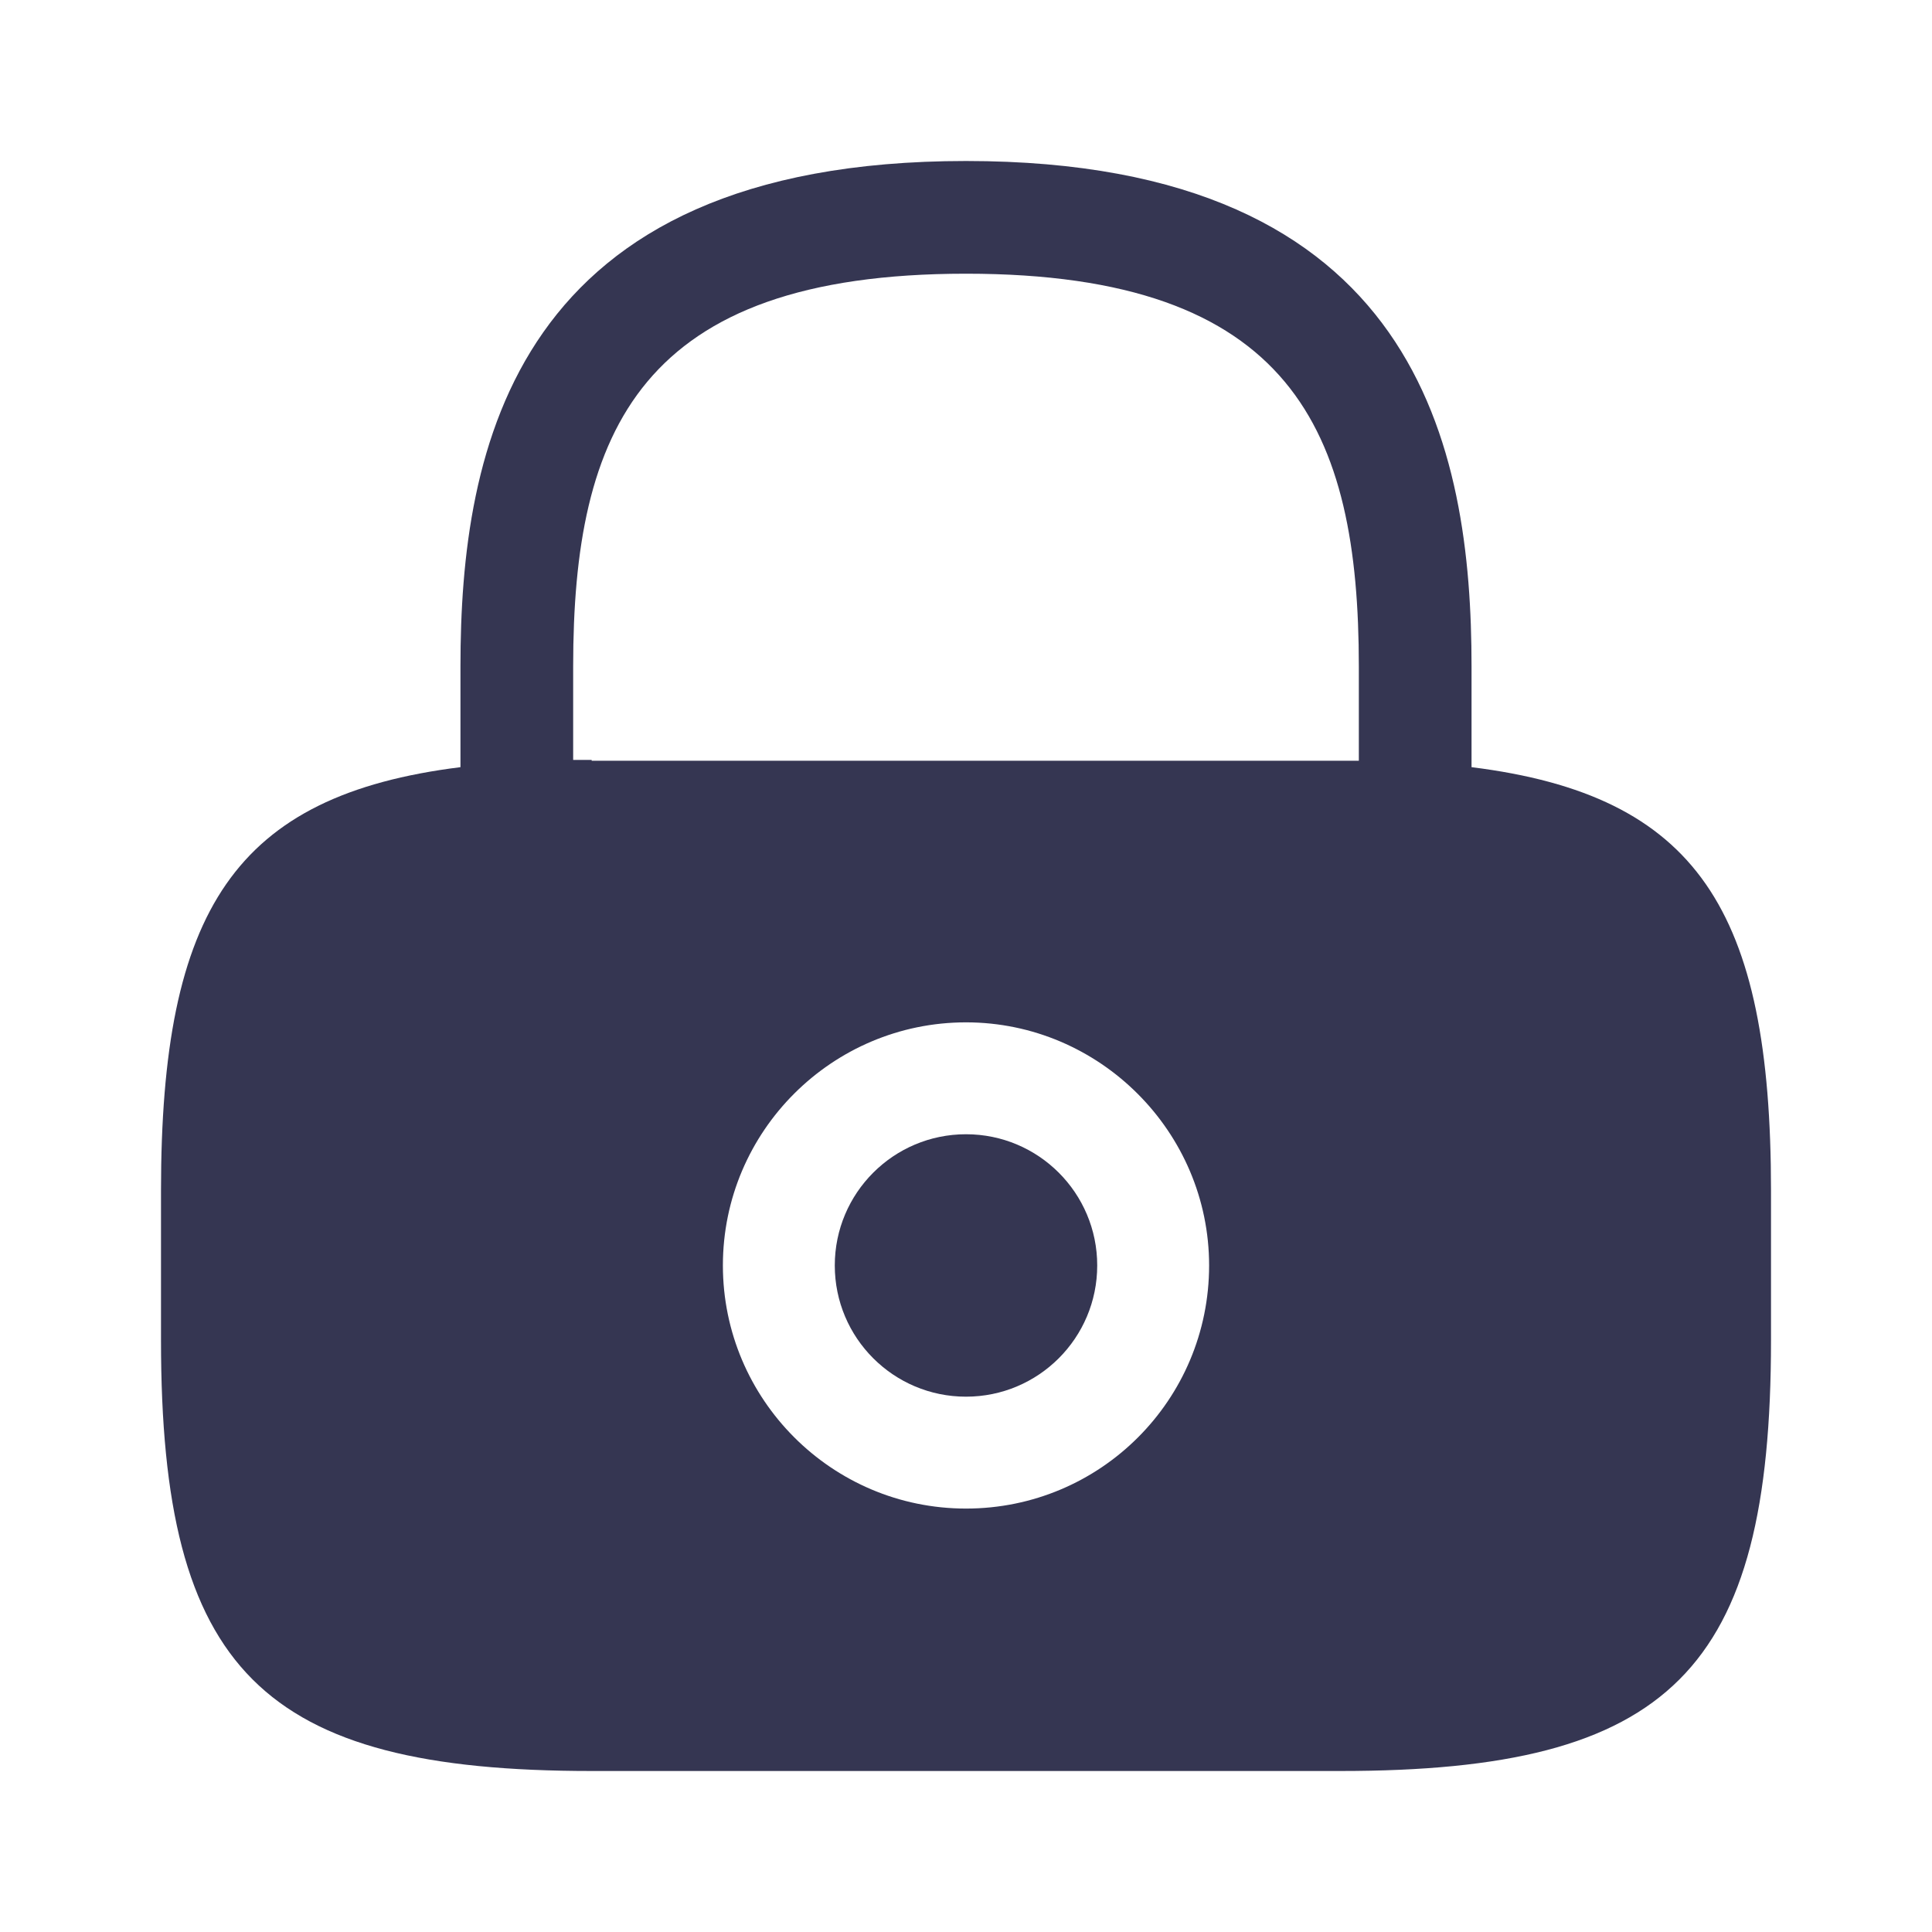 <svg width="48" height="48" viewBox="0 0 48 48" fill="none" xmlns="http://www.w3.org/2000/svg">
<path d="M24 34.7C25.801 34.7 27.26 33.241 27.26 31.44C27.26 29.64 25.801 28.18 24 28.18C22.2 28.18 20.74 29.64 20.74 31.44C20.74 33.241 22.2 34.7 24 34.7Z" fill="#353652"/>
<path d="M36.56 19.06V16.56C36.56 11.16 35.26 4 24 4C12.74 4 11.44 11.16 11.44 16.56V19.06C5.84 19.76 4 22.6 4 29.58V33.3C4 41.5 6.5 44 14.7 44H33.3C41.5 44 44 41.5 44 33.3V29.58C44 22.6 42.16 19.76 36.56 19.06ZM24 37.48C20.66 37.48 17.96 34.76 17.96 31.44C17.96 28.1 20.68 25.4 24 25.4C27.32 25.4 30.04 28.12 30.04 31.44C30.04 34.78 27.34 37.48 24 37.48ZM14.7 18.88C14.54 18.88 14.4 18.88 14.24 18.88V16.56C14.24 10.7 15.9 6.8 24 6.8C32.1 6.8 33.76 10.7 33.76 16.56V18.9C33.6 18.9 33.46 18.9 33.3 18.9H14.7V18.88Z" fill="#353652"/>
</svg>
